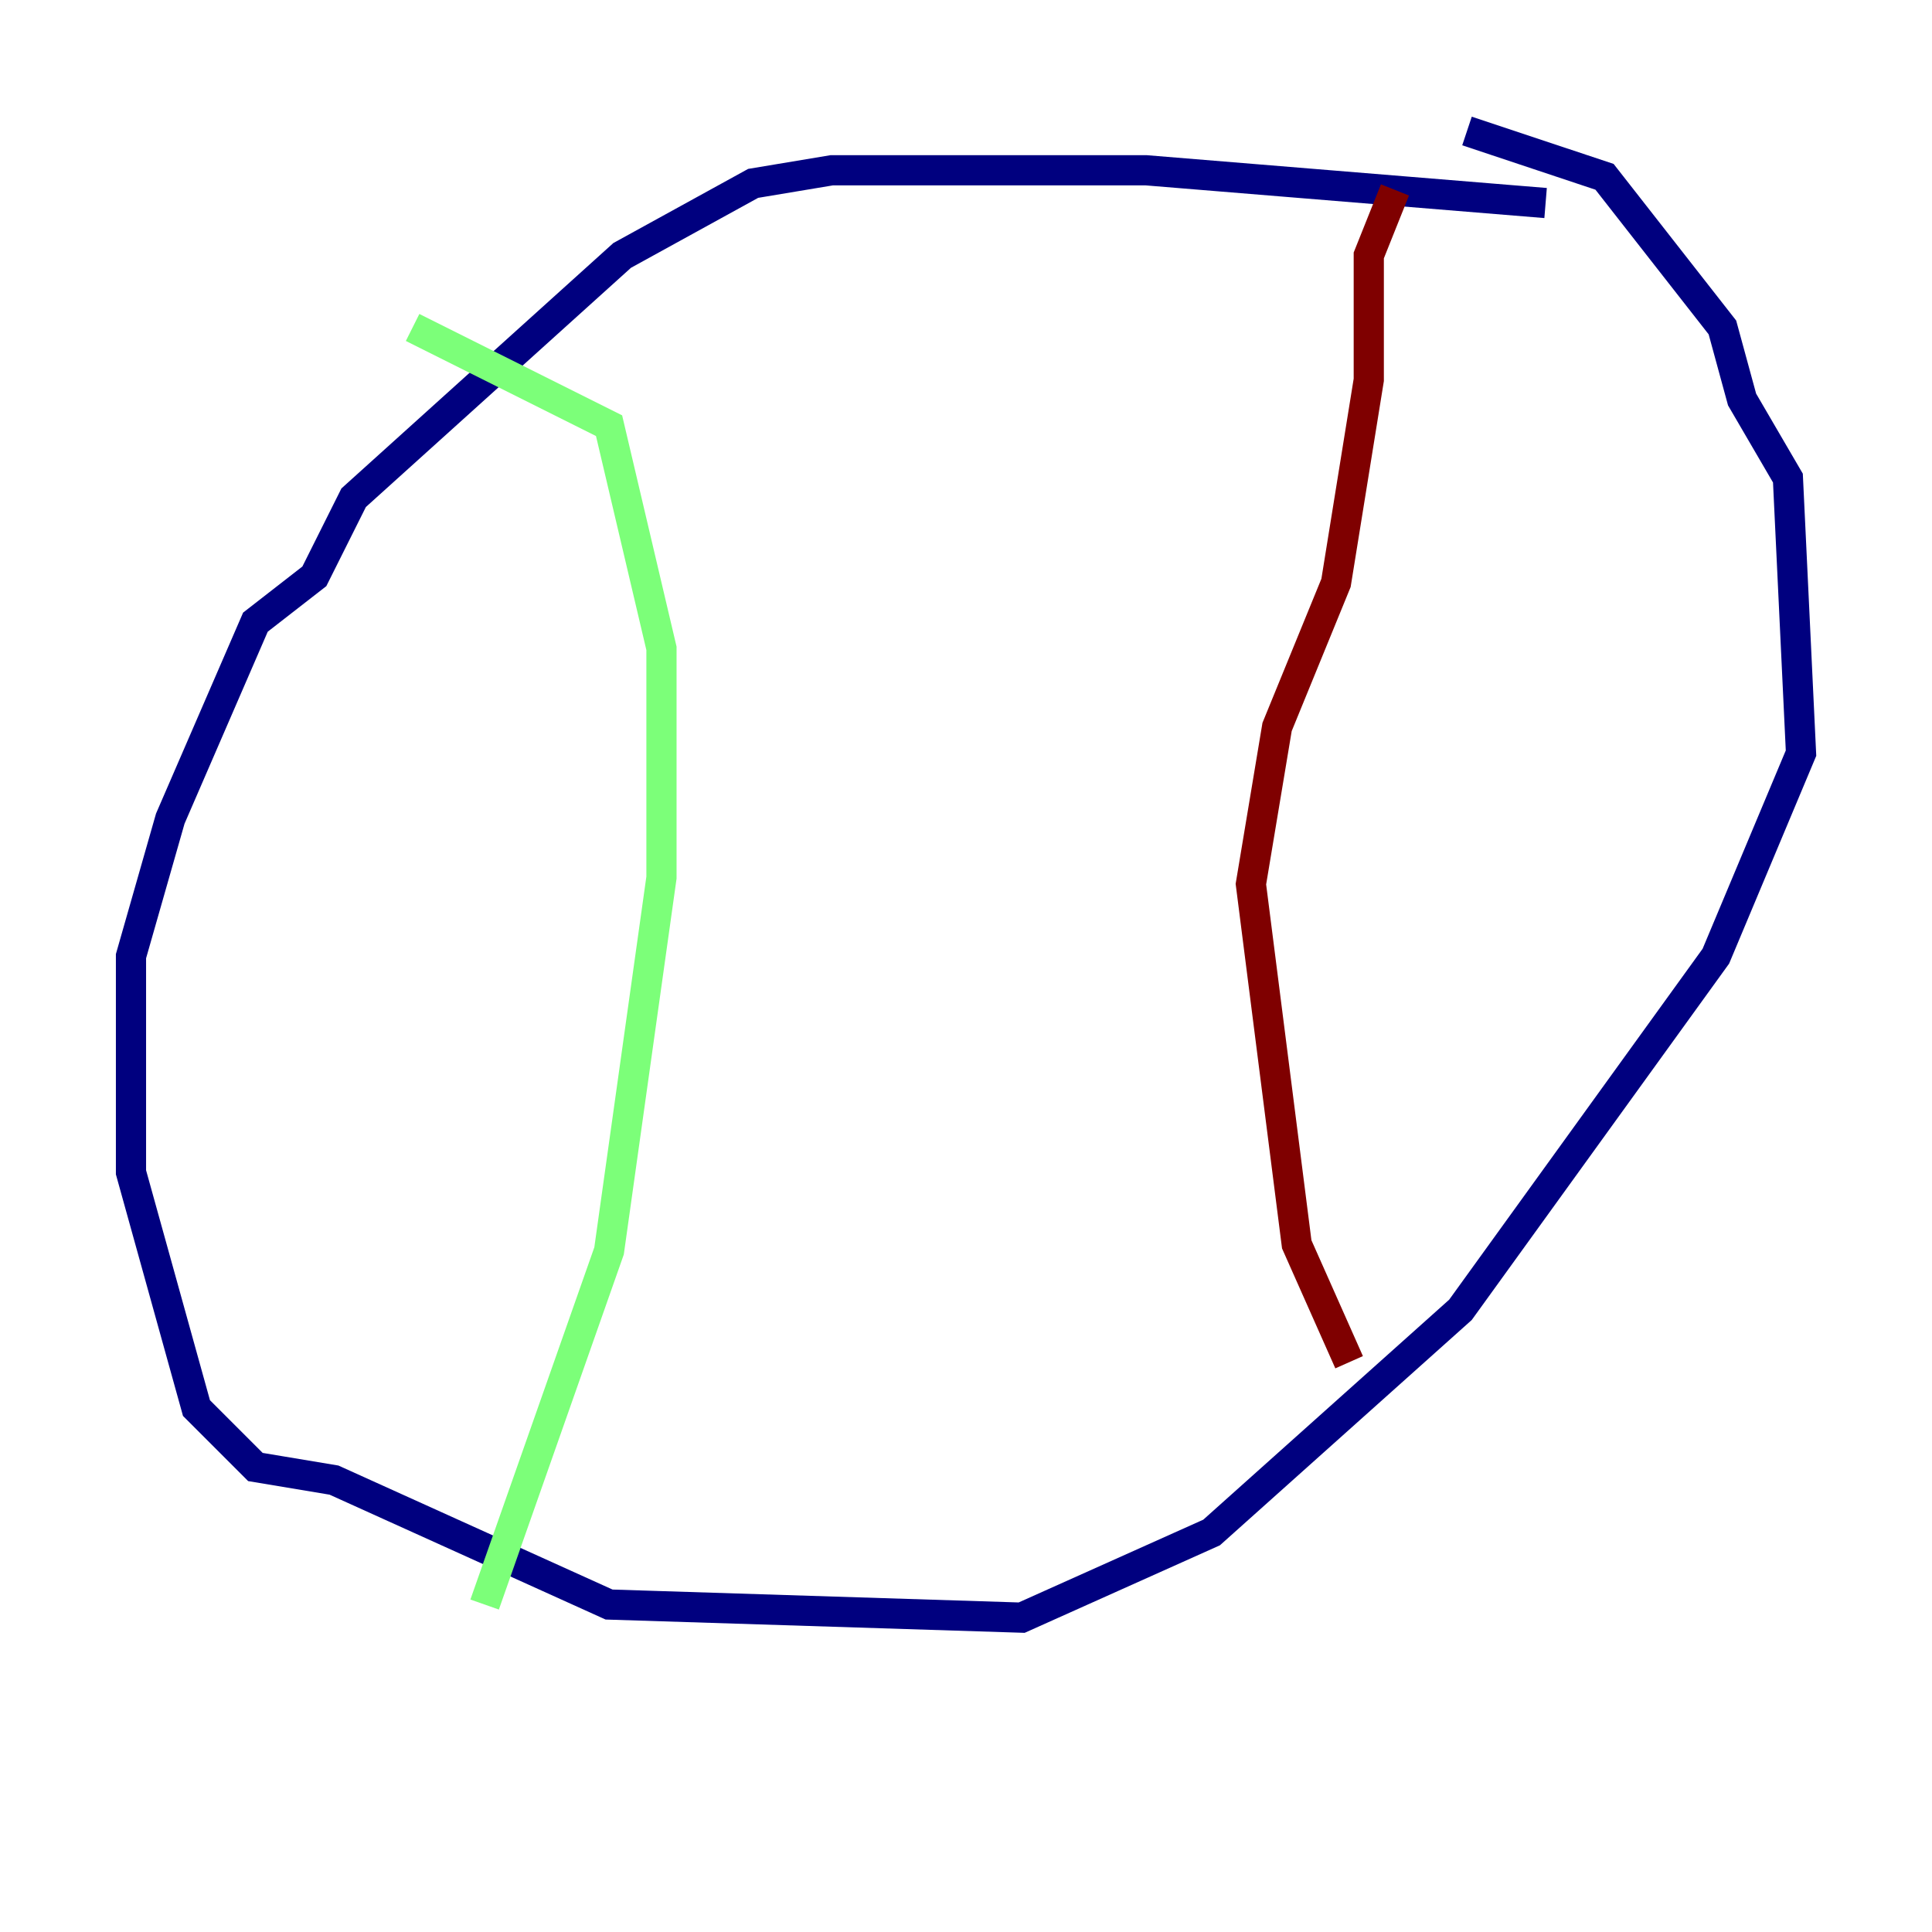 <?xml version="1.0" encoding="utf-8" ?>
<svg baseProfile="tiny" height="128" version="1.2" viewBox="0,0,128,128" width="128" xmlns="http://www.w3.org/2000/svg" xmlns:ev="http://www.w3.org/2001/xml-events" xmlns:xlink="http://www.w3.org/1999/xlink"><defs /><polyline fill="none" points="102.4,13.451 75.932,11.281 55.105,11.281 49.898,12.149 41.22,16.922 23.43,32.976 20.827,38.183 16.922,41.22 11.281,54.237 8.678,63.349 8.678,77.668 13.017,93.288 16.922,97.193 22.129,98.061 40.352,106.305 67.688,107.173 80.271,101.532 96.759,86.78 113.681,63.349 119.322,49.898 118.454,31.675 115.417,26.468 114.115,21.695 106.305,11.715 97.193,8.678" stroke="#00007f" stroke-width="2" /><polyline fill="none" points="27.336,21.695 40.352,28.203 43.824,42.956 43.824,58.142 40.352,82.875 32.108,106.305" stroke="#7cff79" stroke-width="2" /><polyline fill="none" points="92.42,12.583 90.685,16.922 90.685,25.166 88.515,38.617 84.61,48.163 82.875,58.576 85.912,82.441 89.383,90.251" stroke="#7f0000" stroke-width="2" /></svg>
